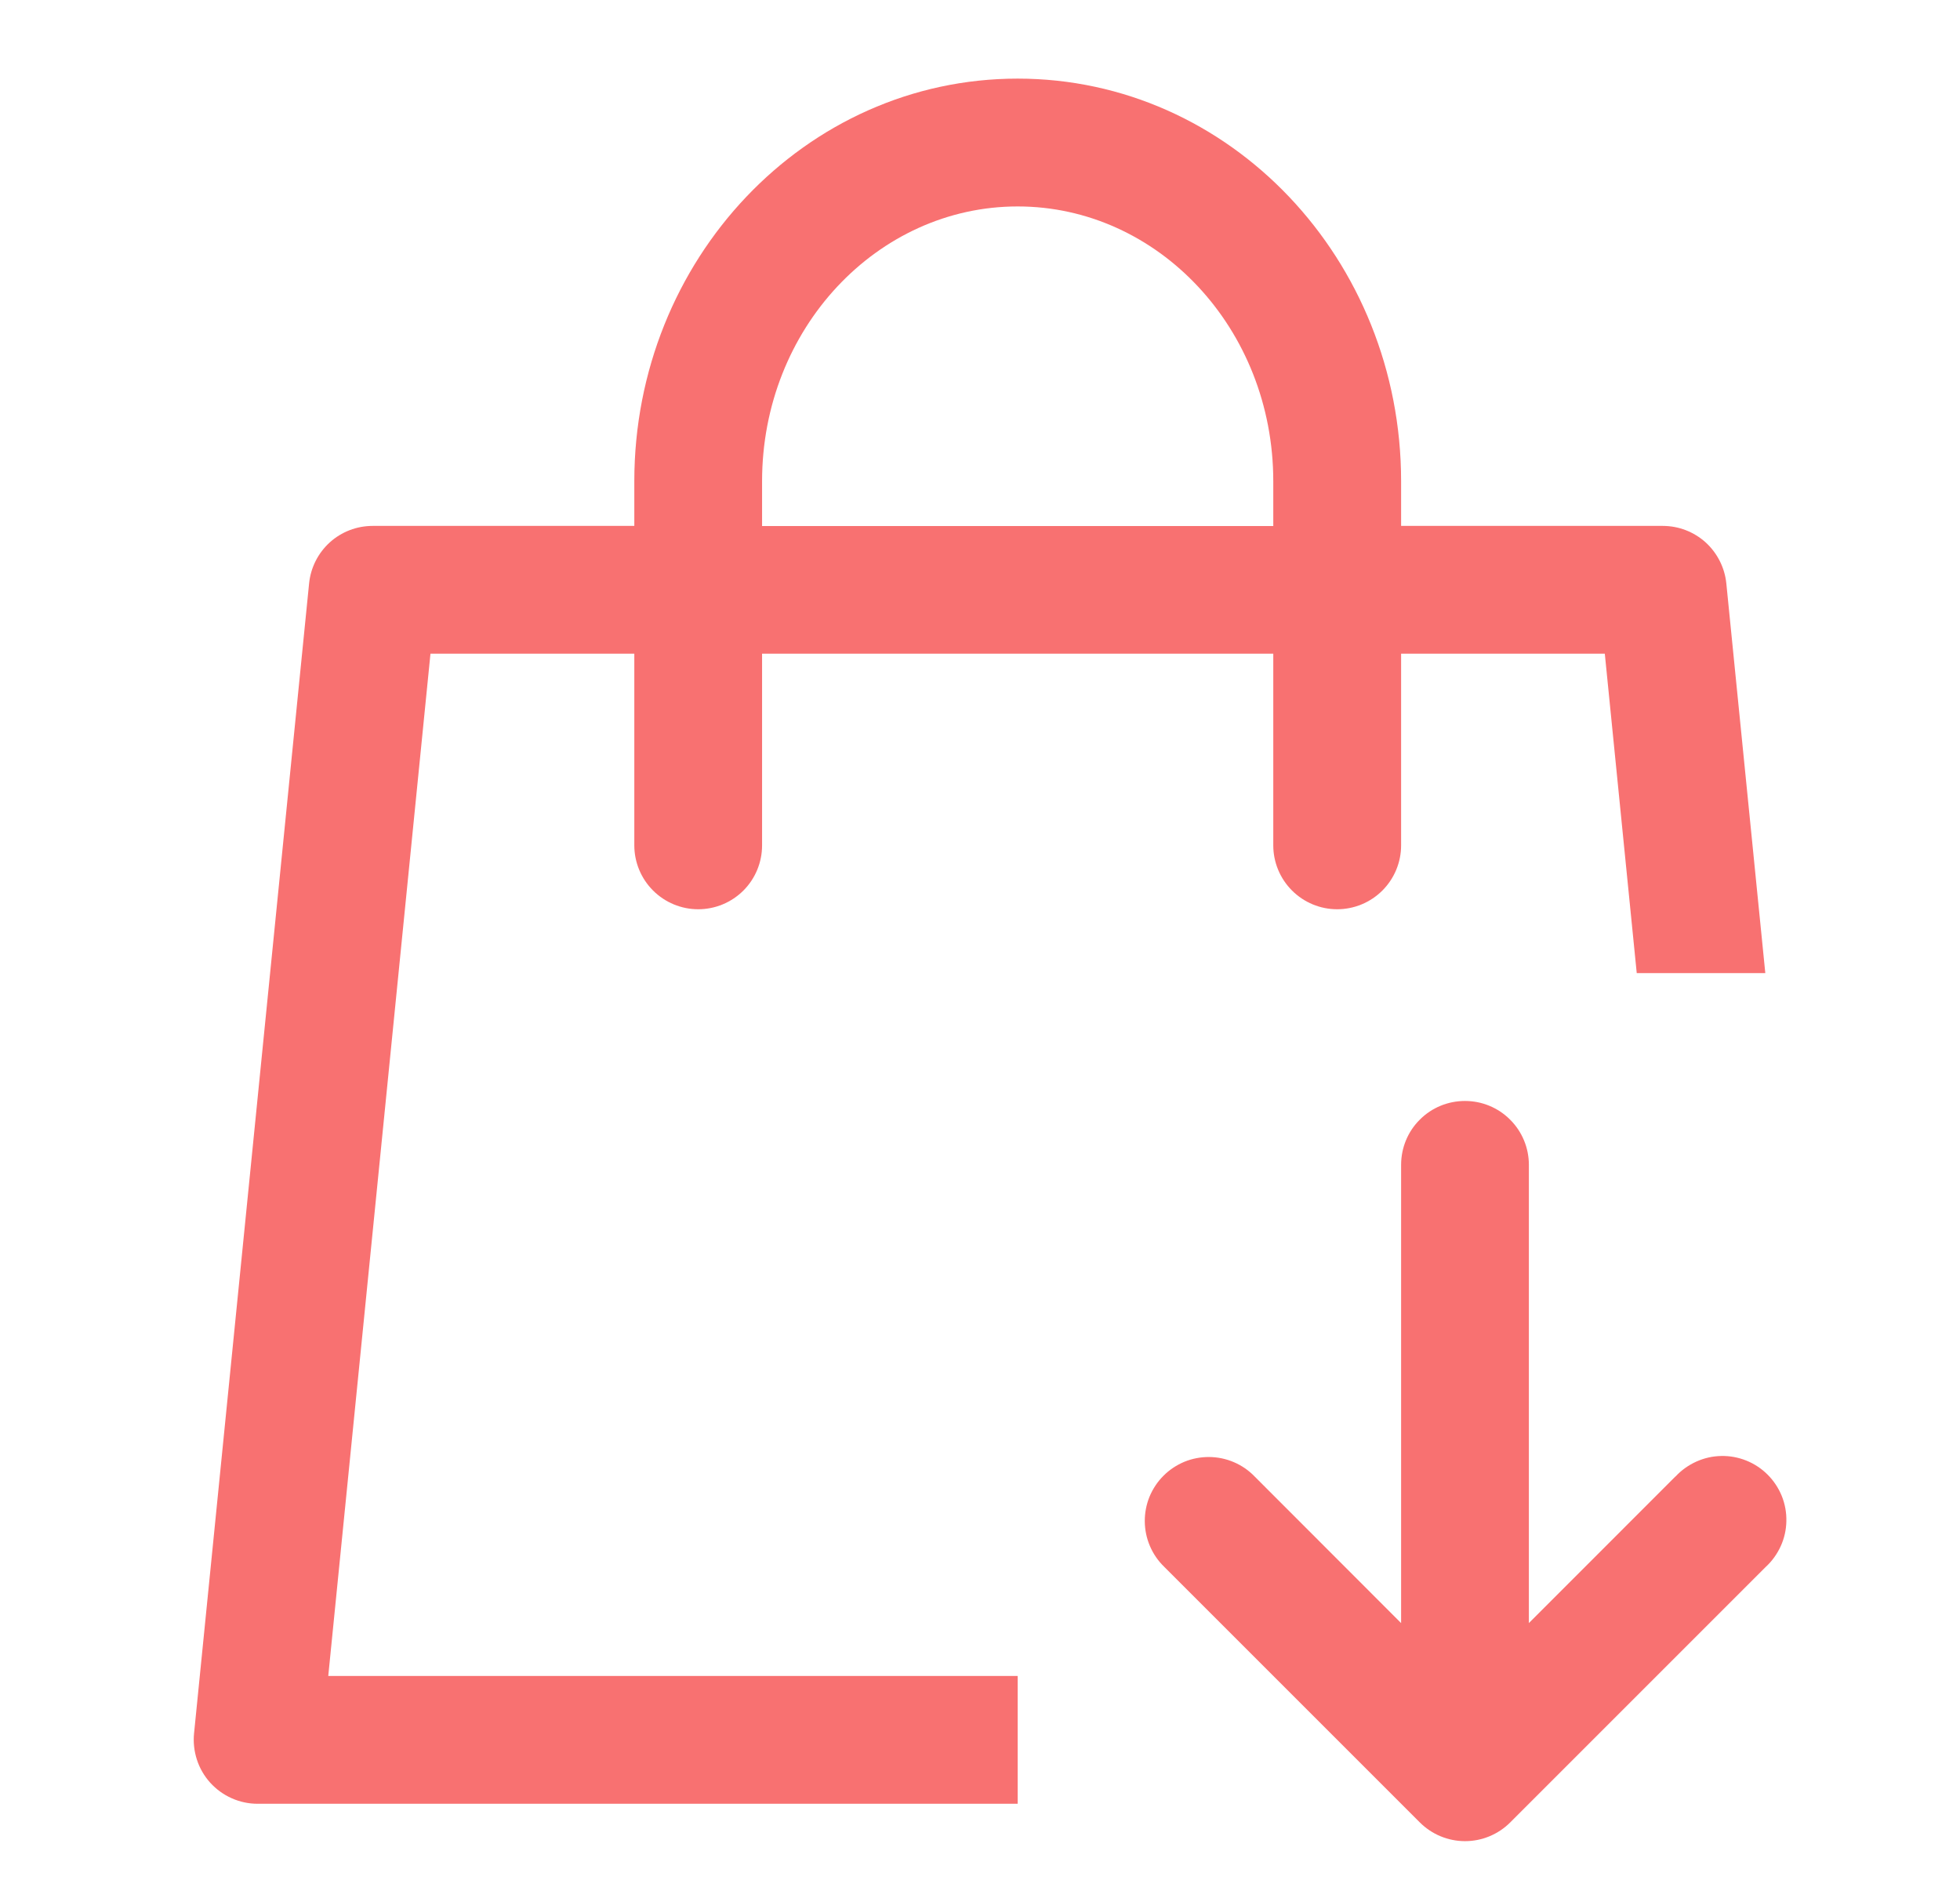 <svg width="27" height="26" viewBox="0 0 27 26" fill="none" xmlns="http://www.w3.org/2000/svg">
<g id="Icon">
<g id="Rectangle 195" style="mix-blend-mode:darken">
<rect x="0.502" width="26" height="26" />
</g>
<path id="Vector" d="M19.301 7.245H22.906C23.124 7.245 23.334 7.326 23.496 7.472C23.657 7.619 23.759 7.82 23.781 8.037L24.318 13.406H22.547L22.107 9.005H19.301V11.646C19.301 11.879 19.208 12.103 19.043 12.268C18.878 12.433 18.654 12.526 18.42 12.526C18.187 12.526 17.963 12.433 17.798 12.268C17.633 12.103 17.54 11.879 17.54 11.646V9.005H10.498V11.646C10.498 11.879 10.406 12.103 10.241 12.268C10.076 12.433 9.852 12.526 9.618 12.526C9.385 12.526 9.161 12.433 8.996 12.268C8.831 12.103 8.738 11.879 8.738 11.646V9.005H5.93L4.522 23.088H14.019V24.849H3.548C3.425 24.849 3.304 24.823 3.192 24.773C3.079 24.723 2.979 24.65 2.896 24.559C2.814 24.468 2.751 24.36 2.713 24.243C2.675 24.127 2.661 24.003 2.673 23.881L4.258 8.037C4.28 7.82 4.381 7.619 4.543 7.472C4.704 7.326 4.915 7.245 5.133 7.245H8.738V6.63C8.738 3.578 11.09 1.083 14.019 1.083C16.949 1.083 19.301 3.578 19.301 6.63V7.247V7.245ZM17.54 7.245V6.63C17.54 4.528 15.952 2.844 14.019 2.844C12.086 2.844 10.498 4.528 10.498 6.63V7.247H17.54V7.245ZM23.08 20.342C23.16 20.255 23.258 20.185 23.366 20.136C23.474 20.087 23.591 20.06 23.709 20.058C23.828 20.055 23.946 20.077 24.056 20.121C24.166 20.165 24.266 20.231 24.35 20.315C24.434 20.399 24.5 20.499 24.545 20.609C24.589 20.719 24.611 20.837 24.608 20.956C24.606 21.074 24.58 21.191 24.531 21.299C24.482 21.407 24.412 21.505 24.325 21.585L20.804 25.106C20.639 25.271 20.415 25.364 20.182 25.364C19.948 25.364 19.724 25.271 19.559 25.106L16.038 21.585C15.954 21.504 15.887 21.407 15.841 21.299C15.795 21.192 15.771 21.076 15.77 20.96C15.769 20.843 15.791 20.727 15.835 20.619C15.88 20.511 15.945 20.412 16.028 20.33C16.11 20.247 16.209 20.182 16.317 20.137C16.425 20.093 16.541 20.071 16.658 20.072C16.774 20.073 16.89 20.097 16.997 20.143C17.105 20.189 17.202 20.256 17.283 20.34L19.301 22.36V16.047C19.301 15.813 19.393 15.589 19.558 15.425C19.723 15.259 19.947 15.167 20.181 15.167C20.414 15.167 20.638 15.259 20.803 15.425C20.968 15.589 21.061 15.813 21.061 16.047V22.36L23.08 20.34V20.342Z" fill="#f87171"/>
</g>
</svg>
